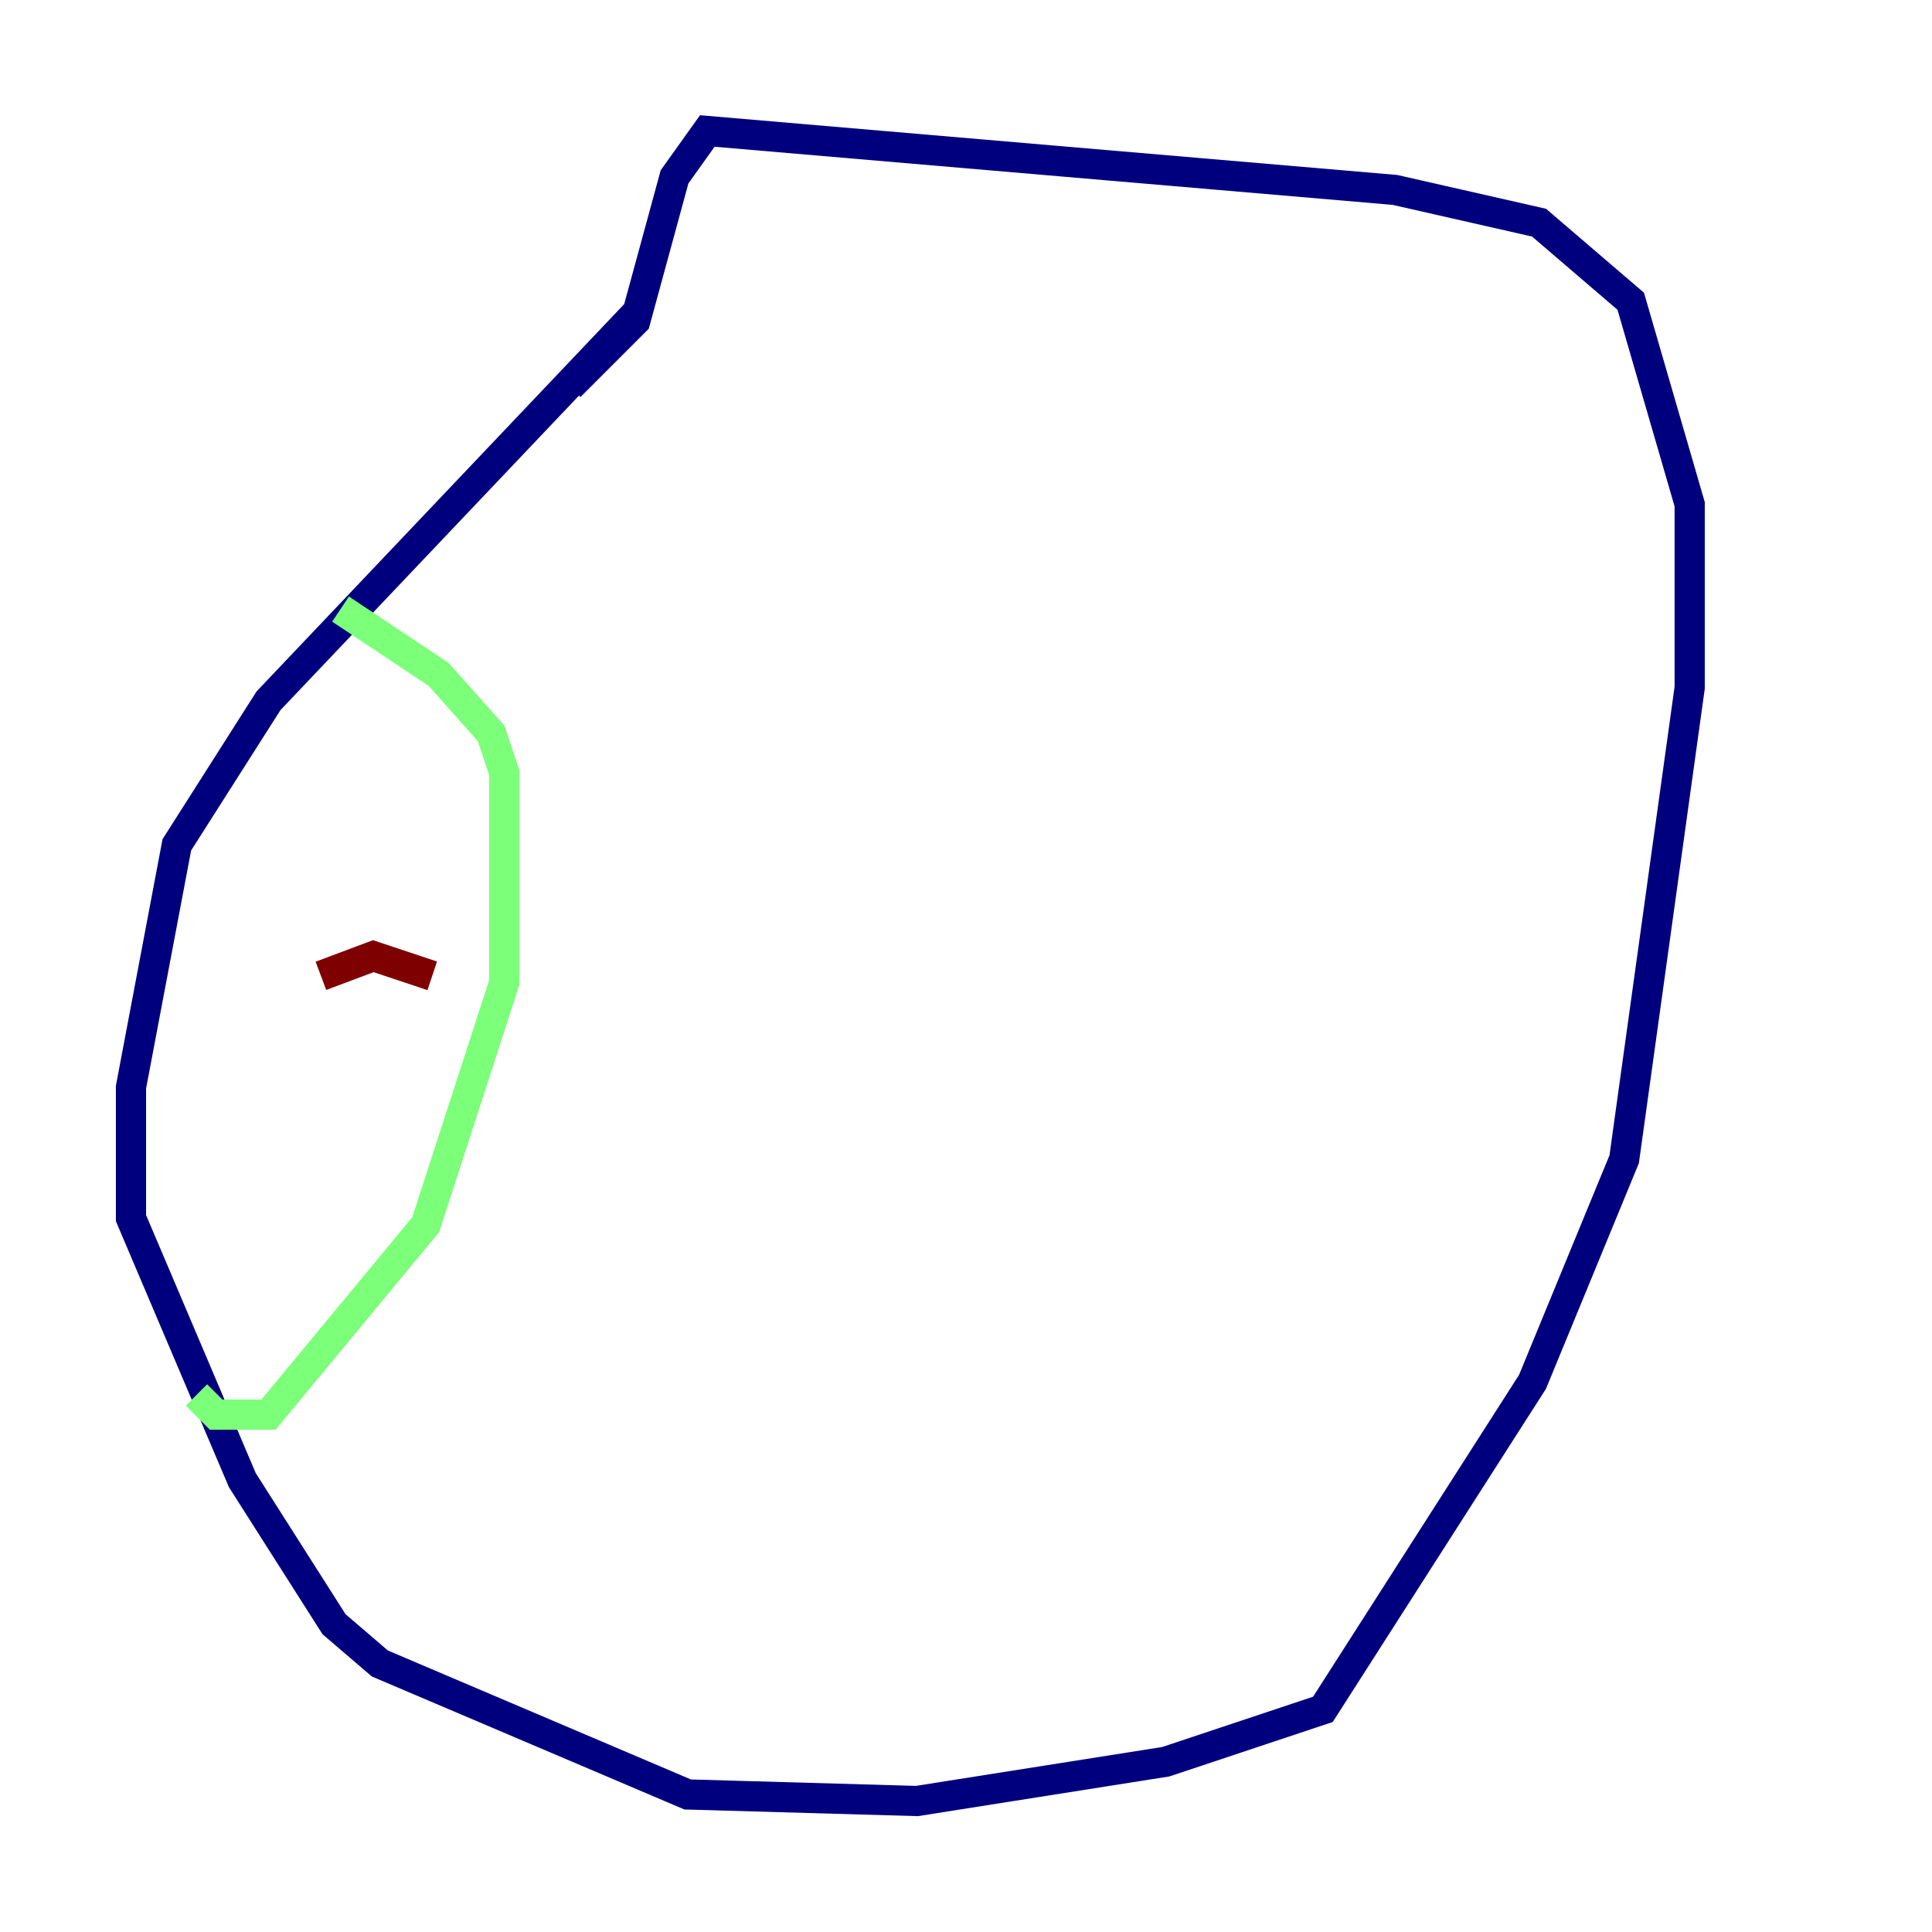 <?xml version="1.0" encoding="utf-8" ?>
<svg baseProfile="tiny" height="128" version="1.2" viewBox="0,0,128,128" width="128" xmlns="http://www.w3.org/2000/svg" xmlns:ev="http://www.w3.org/2001/xml-events" xmlns:xlink="http://www.w3.org/1999/xlink"><defs /><polyline fill="none" points="42.088,20.827 17.79,46.427 11.715,55.973 8.678,72.027 8.678,80.705 16.054,98.061 22.129,107.607 25.166,110.21 45.559,118.888 60.746,119.322 77.234,116.719 87.647,113.248 101.532,91.552 107.607,76.8 111.946,45.559 111.946,33.41 108.041,19.959 101.966,14.752 92.42,12.583 46.861,8.678 44.691,11.715 42.088,21.261 37.749,25.6" stroke="#00007f" stroke-width="2" /><polyline fill="none" points="22.563,40.352 29.071,44.691 32.542,48.597 33.41,51.2 33.41,65.085 28.203,81.139 17.79,93.722 14.319,93.722 13.017,92.42" stroke="#7cff79" stroke-width="2" /><polyline fill="none" points="21.261,64.651 24.732,63.349 28.637,64.651" stroke="#7f0000" stroke-width="2" /></svg>